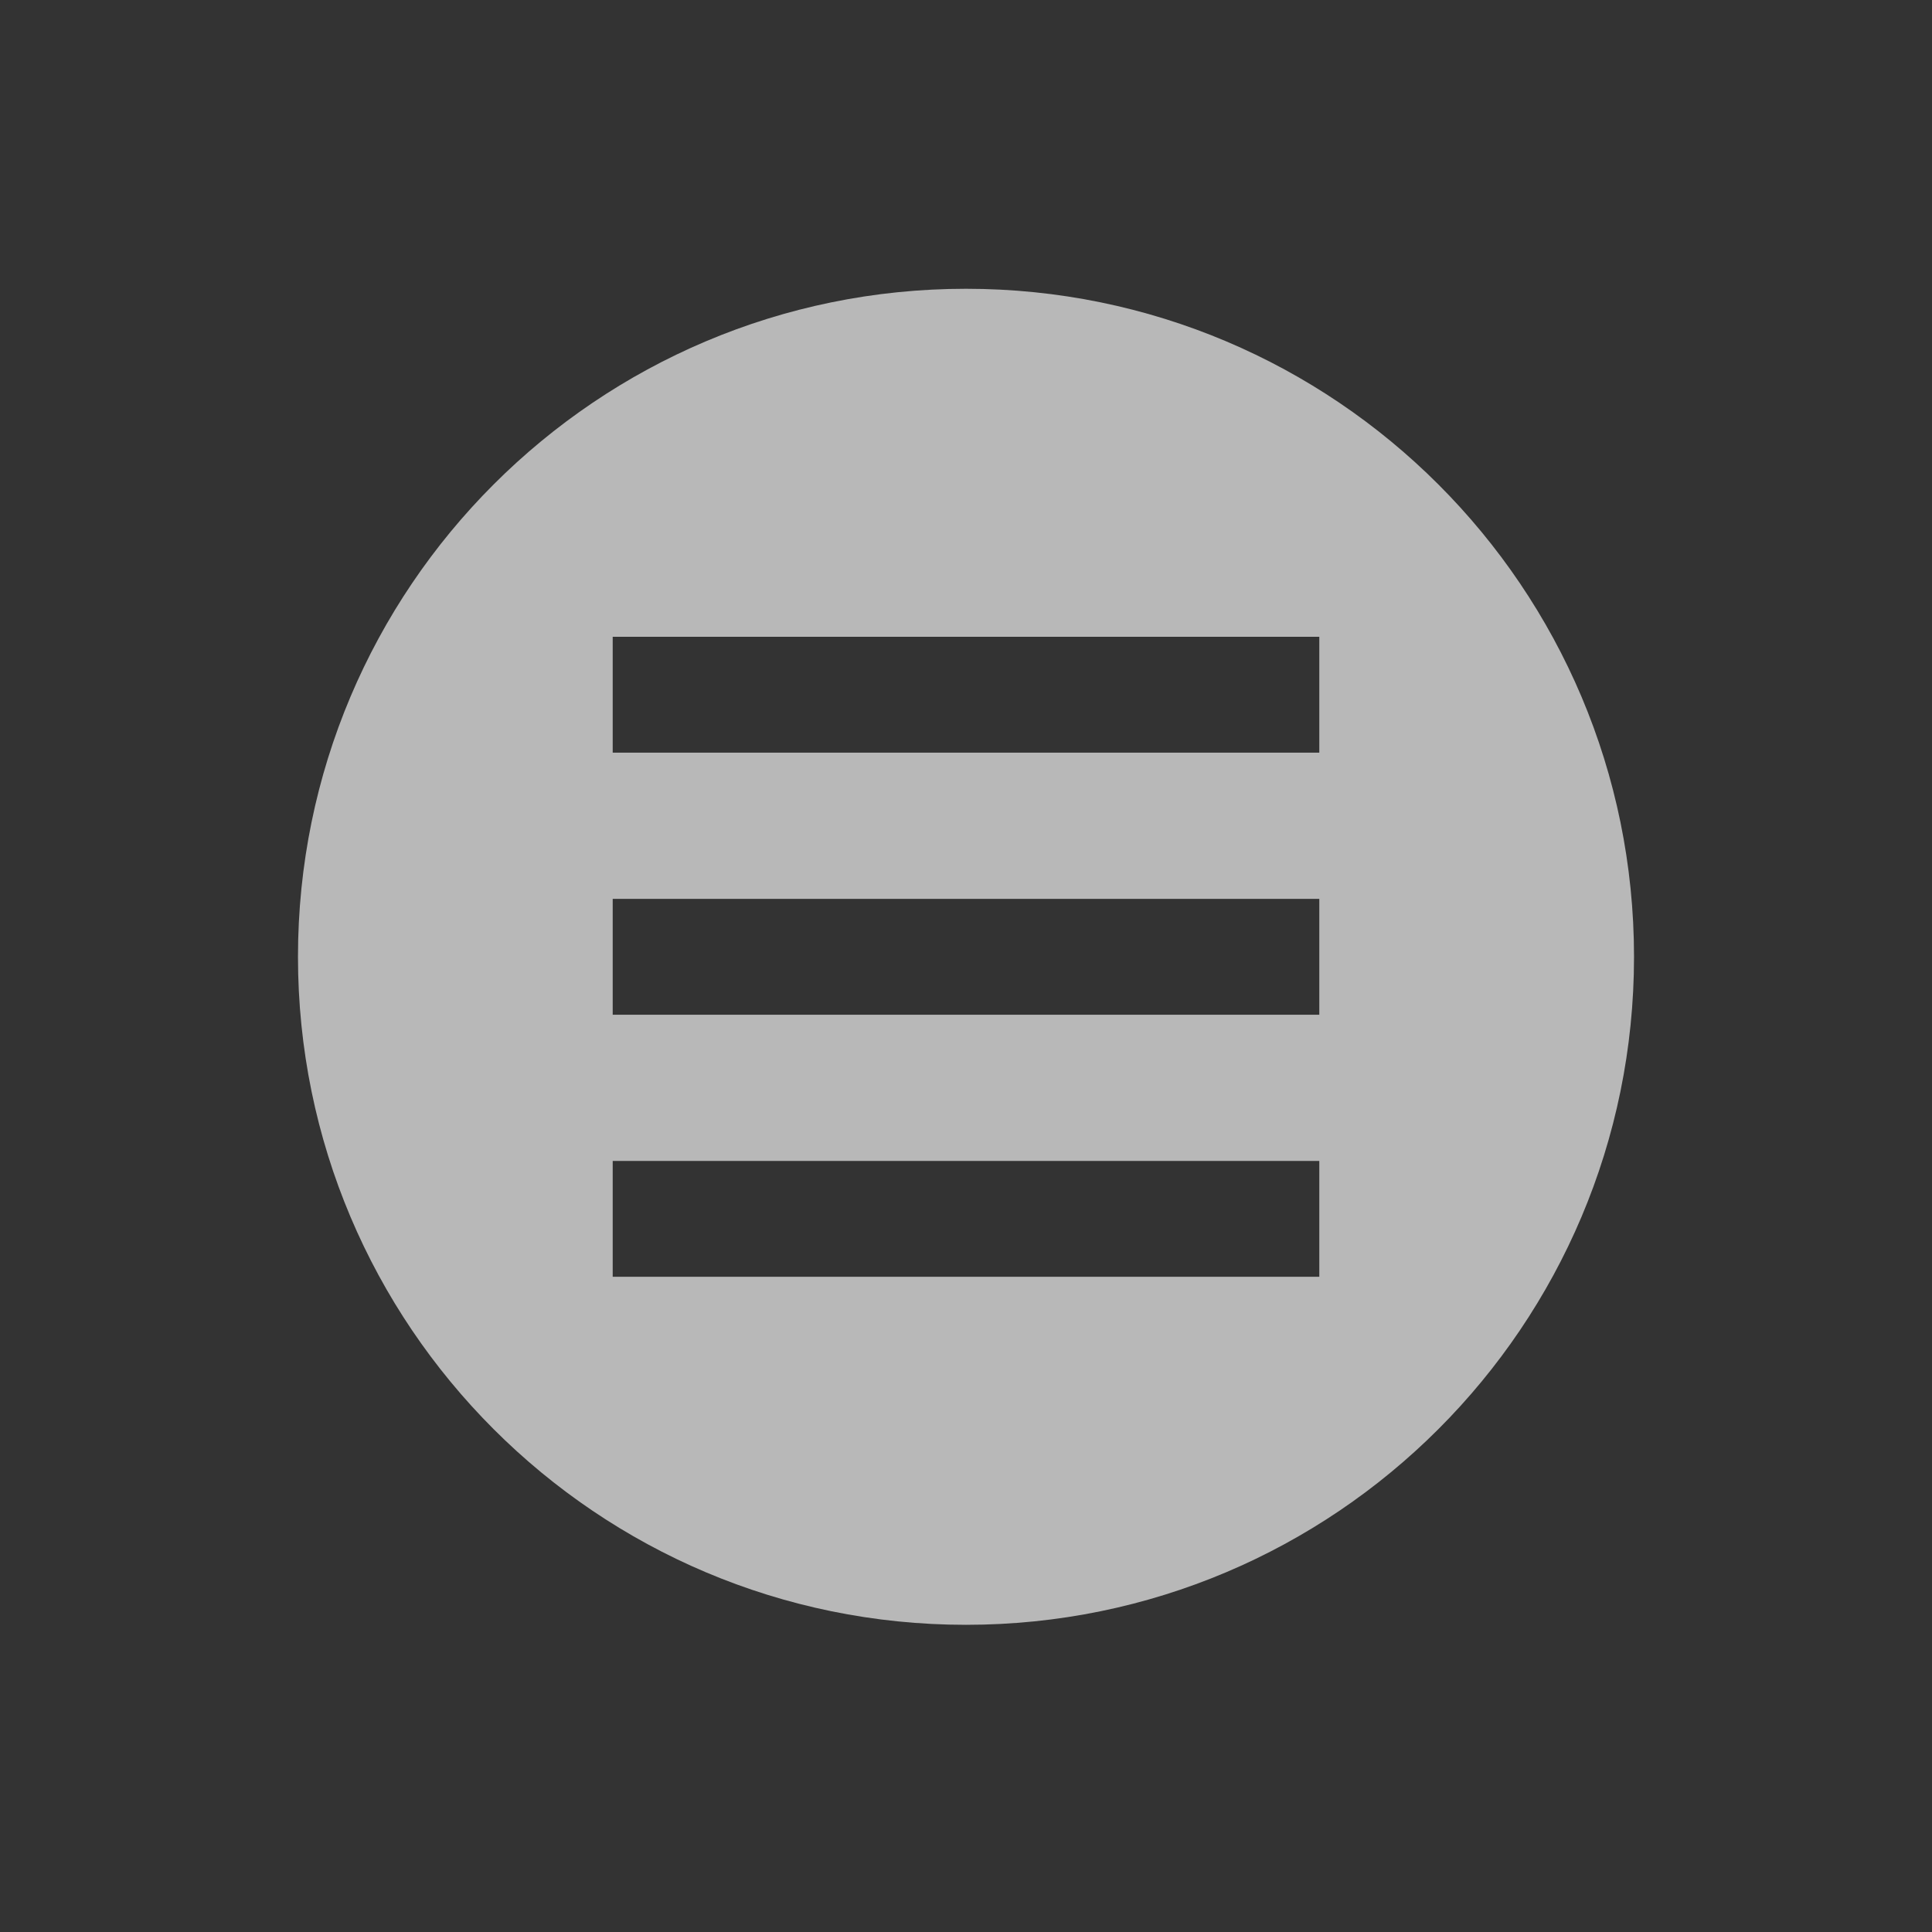 <?xml version="1.0" standalone="no"?><!DOCTYPE svg PUBLIC "-//W3C//DTD SVG 1.1//EN" "http://www.w3.org/Graphics/SVG/1.1/DTD/svg11.dtd">
<svg
  t="1678092751666"
  class="icon"
  viewBox="0 0 1024 1024"
  version="1.1"
  xmlns="http://www.w3.org/2000/svg"
  p-id="6986"
  xmlns:xlink="http://www.w3.org/1999/xlink"
  width="200"
  height="200"
>
  <rect x="0" y="0" width="1024" height="1024" fill="#333333" stroke="none"/>
  <path
    d="M511.999 153.055c-195.545 0-354.065 158.52-354.065 354.065s158.52 354.065 354.065 354.065 354.065-158.52 354.065-354.065S707.544 153.055 511.999 153.055zM699.256 676.726l-374.511 0 0-61.398 374.511 0L699.256 676.726zM699.256 537.819l-374.511 0 0-61.398 374.511 0L699.256 537.819zM699.256 398.912l-374.511 0 0-61.398 374.511 0L699.256 398.912z"
    fill="rgba(255, 255, 255, 0.65)"
    p-id="6987"
  ></path>
</svg>
